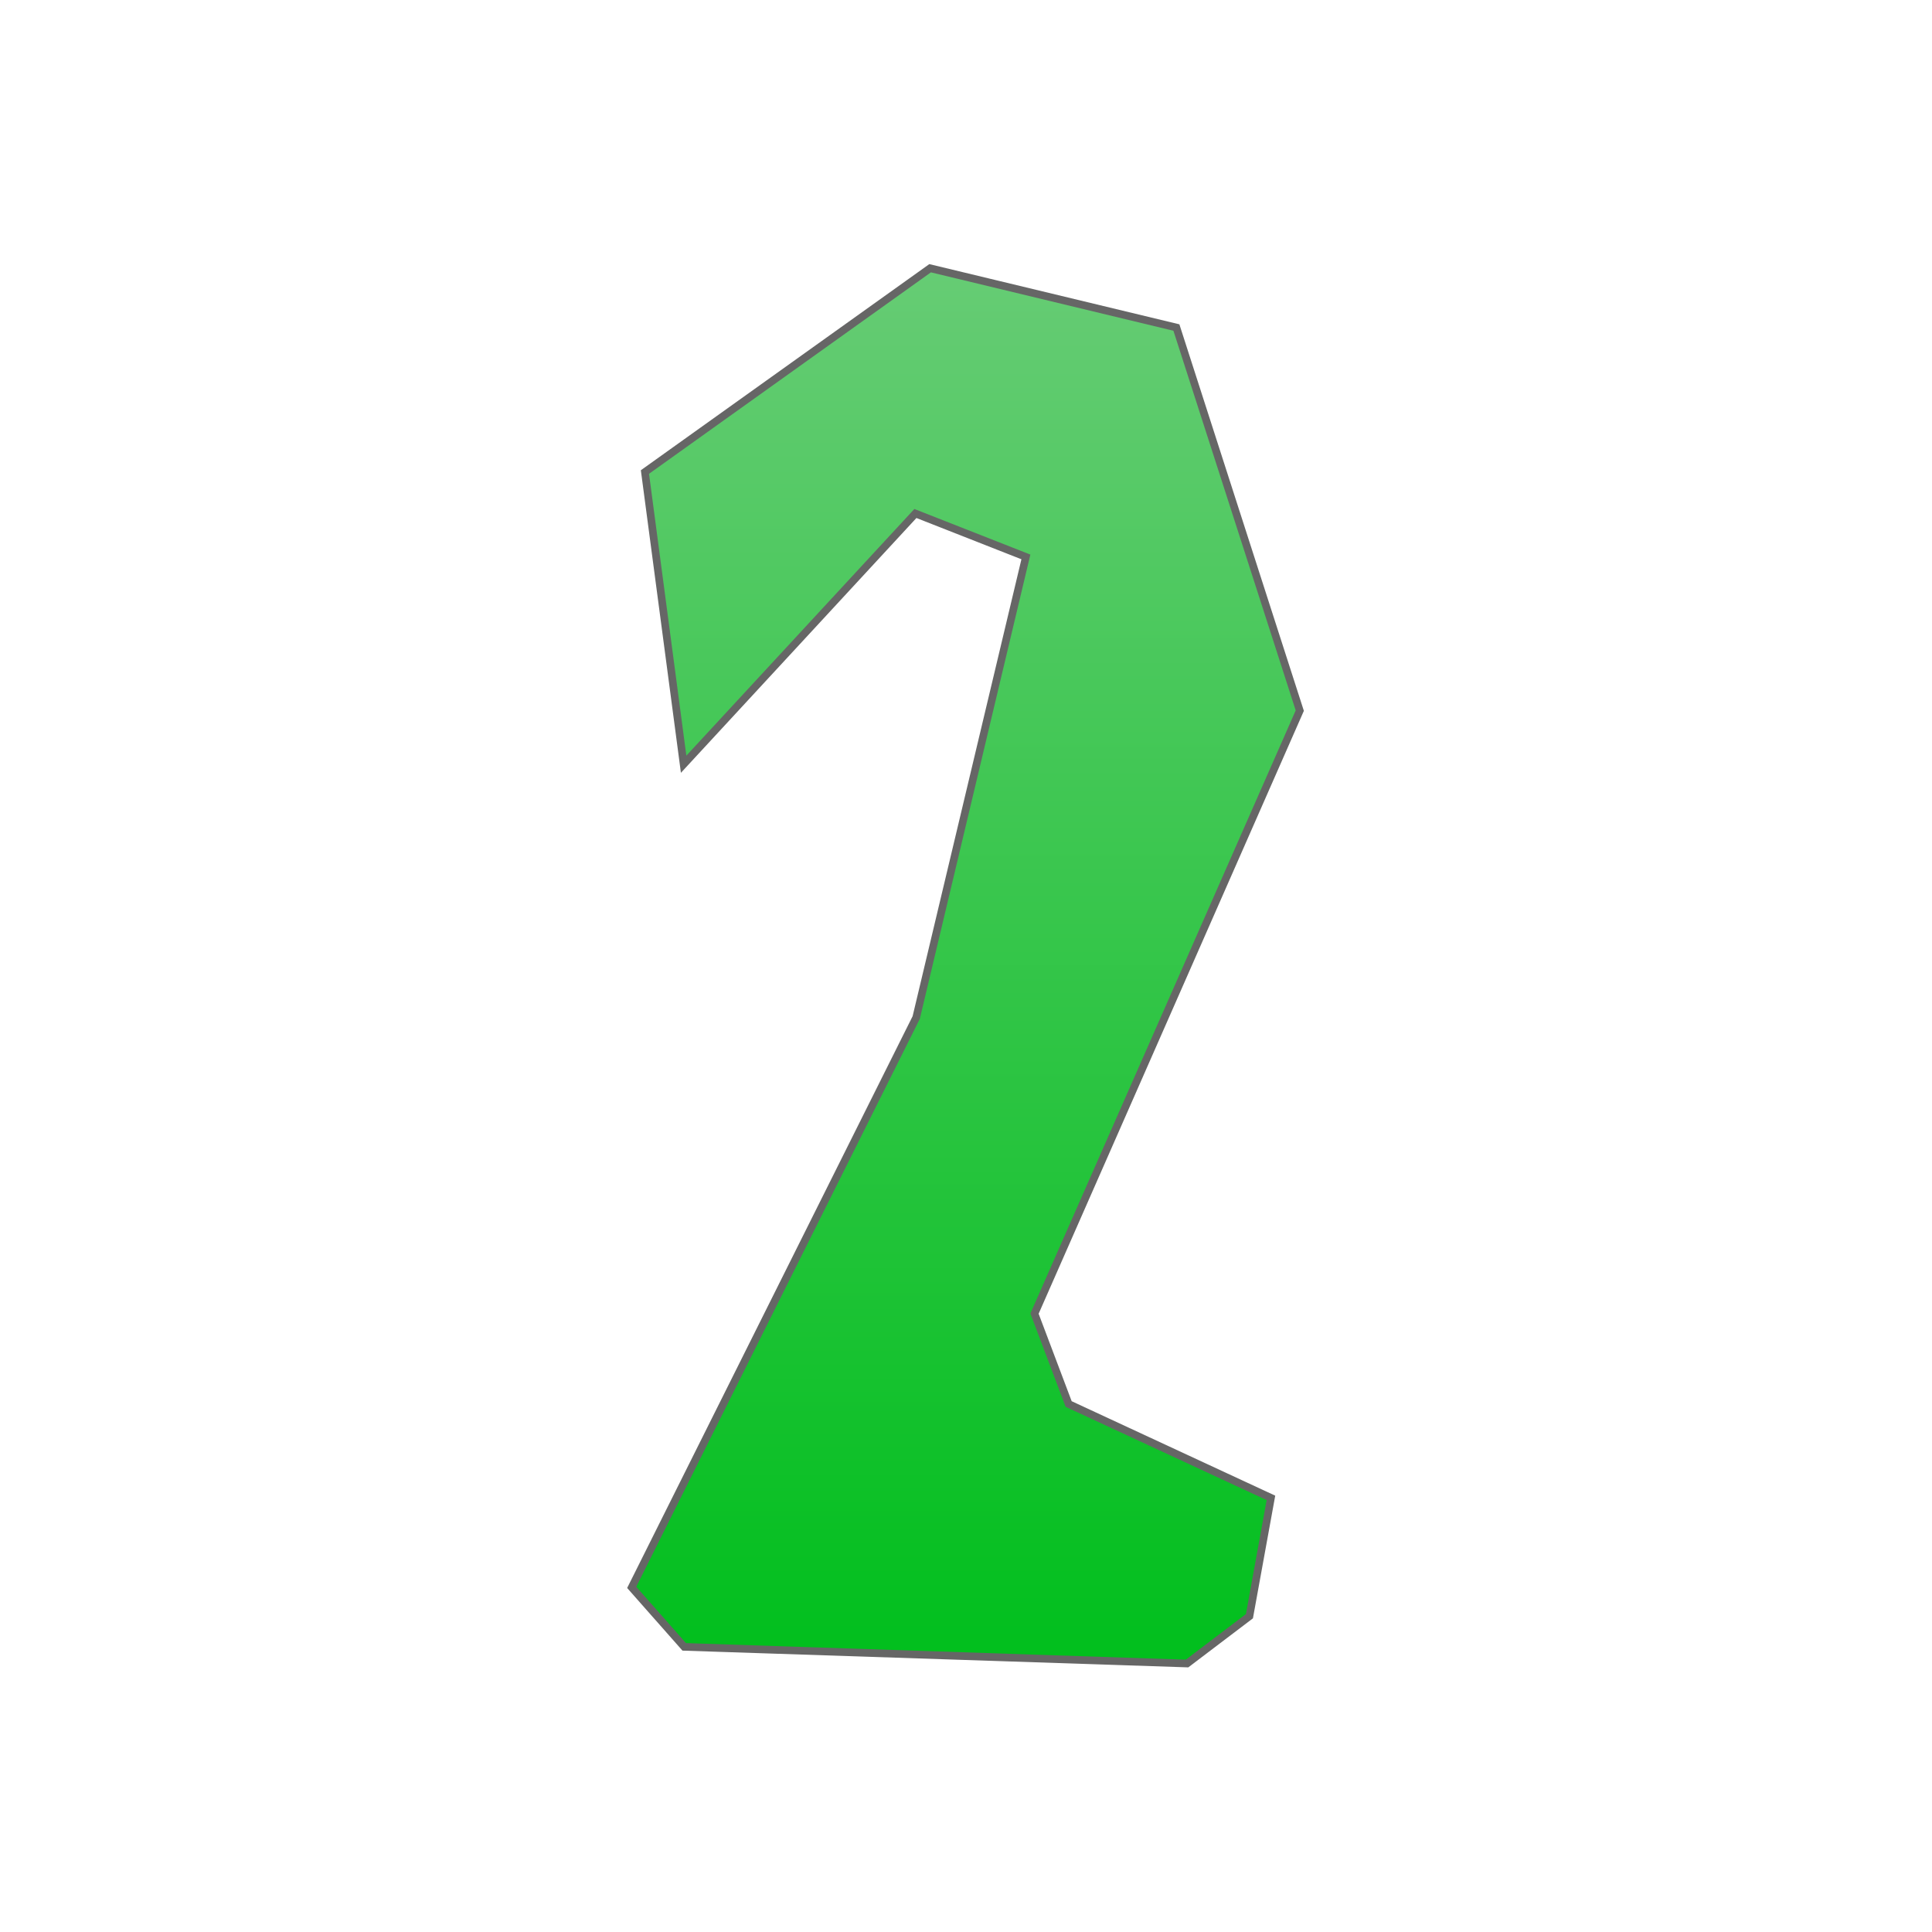 <?xml version="1.0" encoding="utf-8"?>
<!DOCTYPE svg PUBLIC "-//W3C//DTD SVG 1.1//EN" "http://www.w3.org/Graphics/SVG/1.1/DTD/svg11.dtd">
<svg version="1.1" id="Layer_1" xmlns="http://www.w3.org/2000/svg" xmlns:xlink="http://www.w3.org/1999/xlink" x="0px" y="0px"
	 viewBox="0 0 200 200" enable-background="new 0 0 200 200" xml:space="preserve">
<g>
	<polygon fill="none" stroke="#666666" stroke-width="1.582" stroke-miterlimit="22.926" points="106.665,135.976 110.313,145.633 
		131.124,155.29 128.98,167.085 122.756,171.806 71.015,170.092 65.869,164.263 95.221,105.472 106.665,57.411 94.654,52.69 
		71.051,78.227 67.187,49.047 96.368,28.194 121.473,34.239 134.131,73.543 	"/>
	
		<linearGradient id="SVGID_1_" gradientUnits="userSpaceOnUse" x1="99.999" y1="26.69" x2="99.999" y2="173.412" gradientTransform="matrix(1 0 0 -1 0 200)">
		<stop  offset="0" style="stop-color:#00BF1C"/>
		<stop  offset="1" style="stop-color:#67CC75"/>
	</linearGradient>
	<path fill="url(#SVGID_1_)" d="M106.665,135.976l3.648,9.657l20.811,9.657l-2.145,11.796l-6.224,4.721l-51.742-1.714l-5.146-5.83
		l29.352-58.791l11.444-48.061L94.654,52.69L71.051,78.227l-3.864-29.18l29.18-20.853l25.105,6.045l12.658,39.304L106.665,135.976z"
		/>
</g>
</svg>
